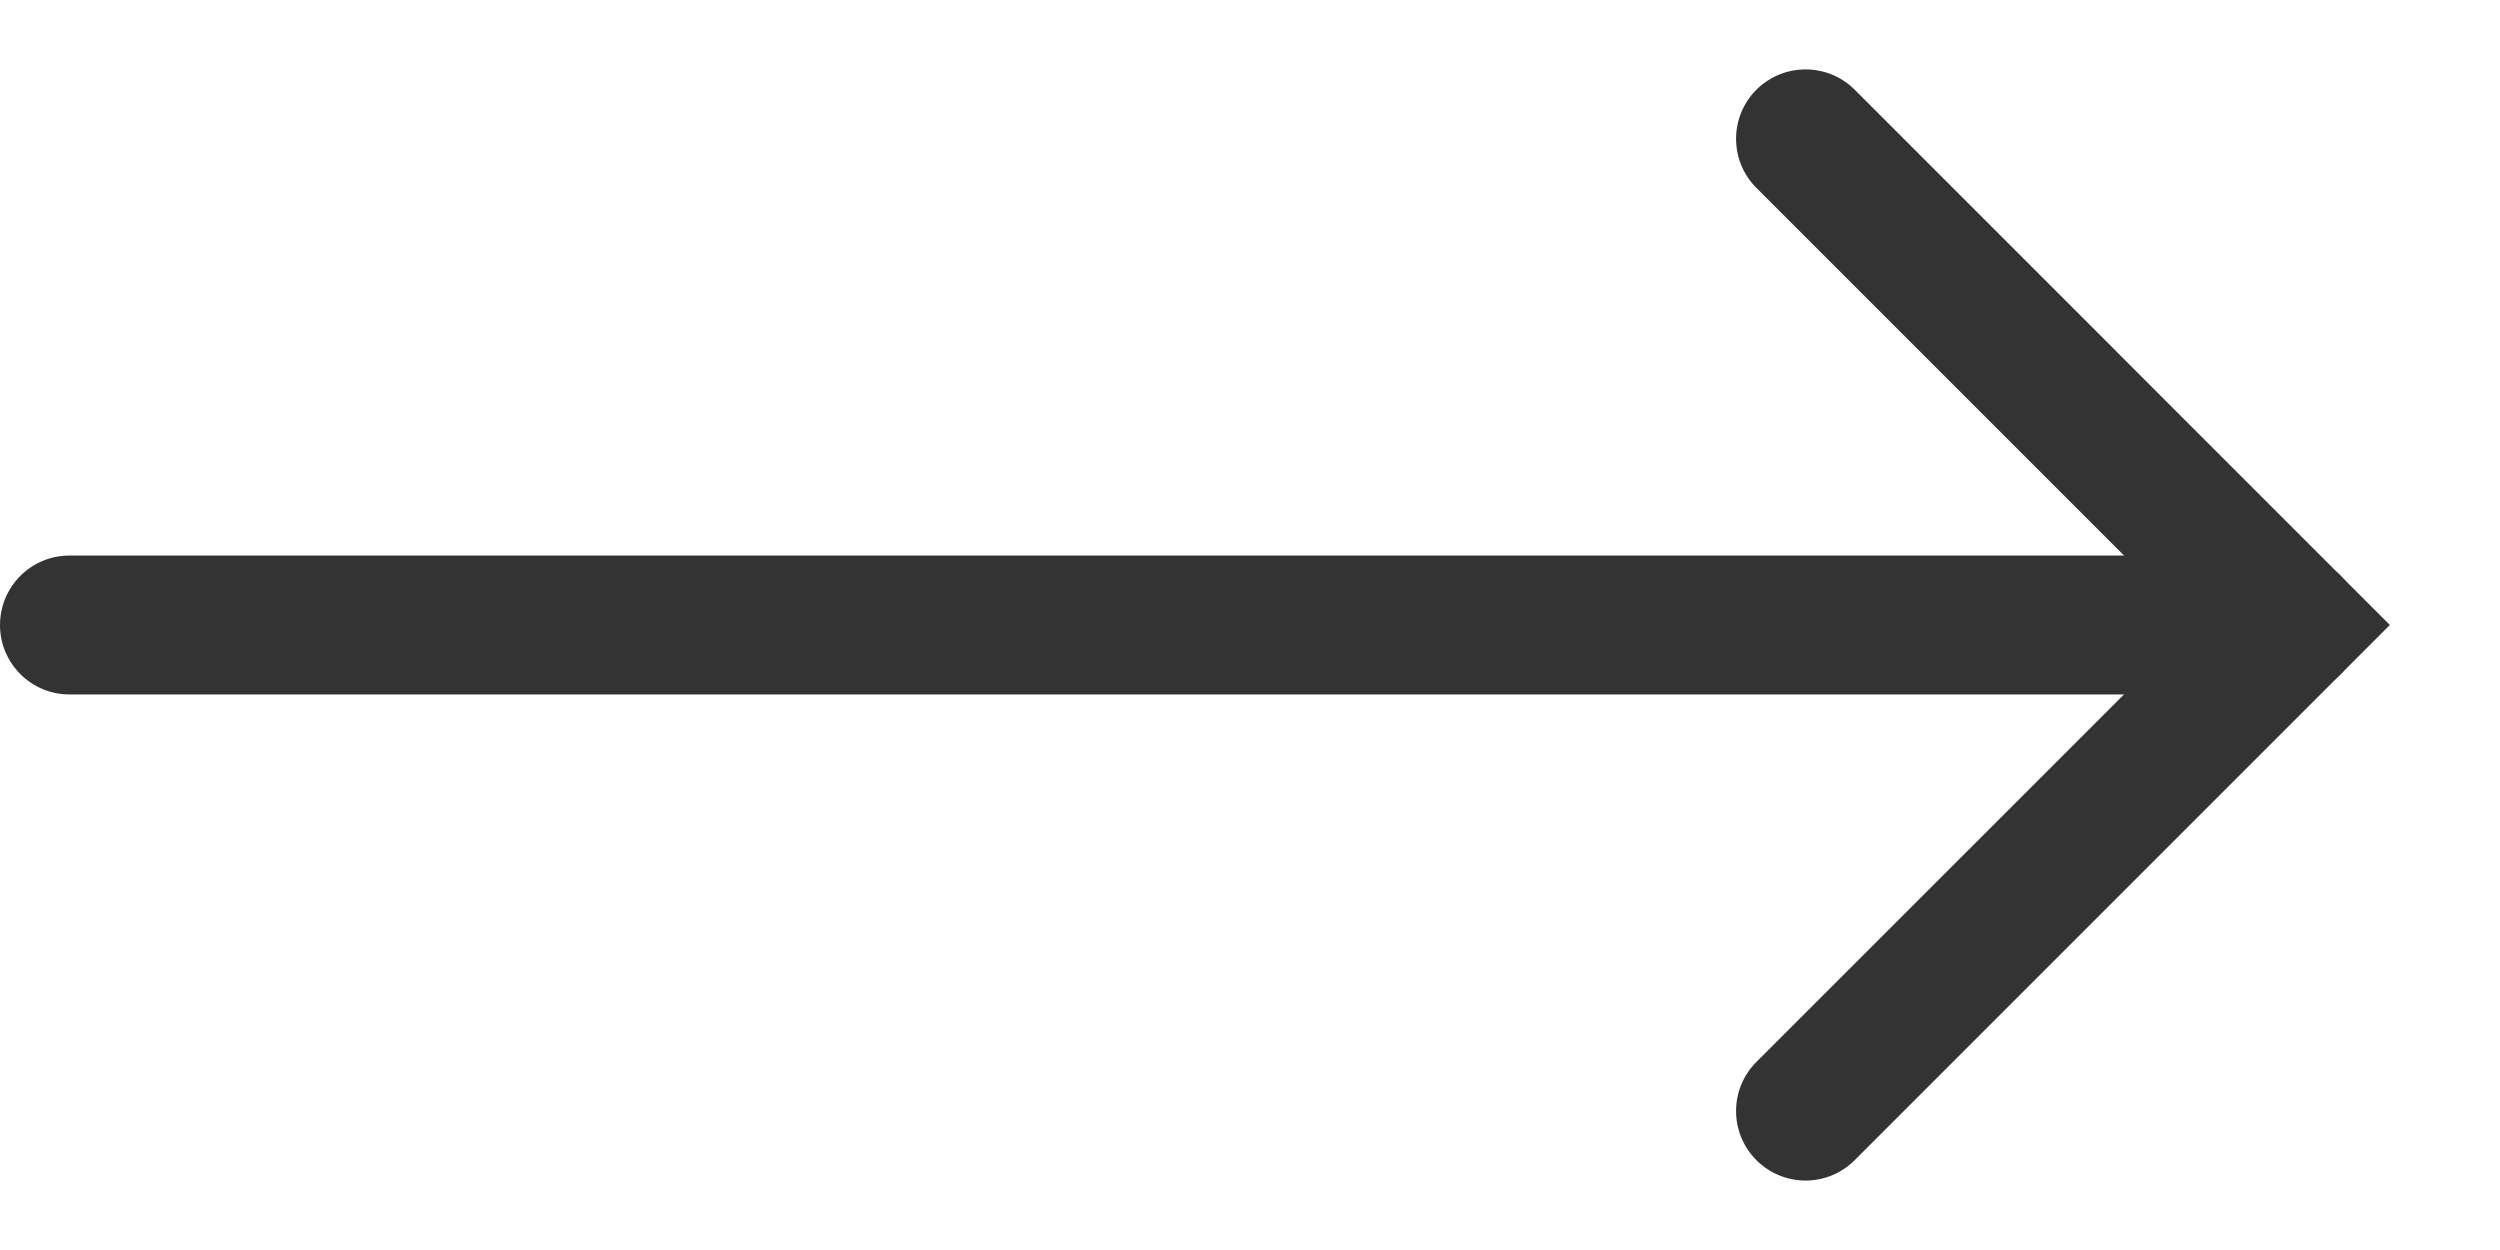 <svg width="18" height="9" viewBox="0 0 18 9" fill="none" xmlns="http://www.w3.org/2000/svg">
<g id="ico-shape">
<path id="Vector (Stroke)" fill-rule="evenodd" clip-rule="evenodd" d="M0 4.5C0 4.224 0.224 4 0.5 4L16.5 4C16.776 4 17 4.224 17 4.5C17 4.776 16.776 5 16.5 5L0.5 5C0.224 5 0 4.776 0 4.5Z" fill="#333333"/>
<path id="Vector 2 (Stroke)" fill-rule="evenodd" clip-rule="evenodd" d="M12.646 0.646C12.842 0.451 13.158 0.451 13.354 0.646L17.207 4.5L13.354 8.353C13.158 8.549 12.842 8.549 12.646 8.353C12.451 8.158 12.451 7.841 12.646 7.646L15.793 4.5L12.646 1.353C12.451 1.158 12.451 0.841 12.646 0.646Z" fill="#333333"/>
</g>
</svg>
